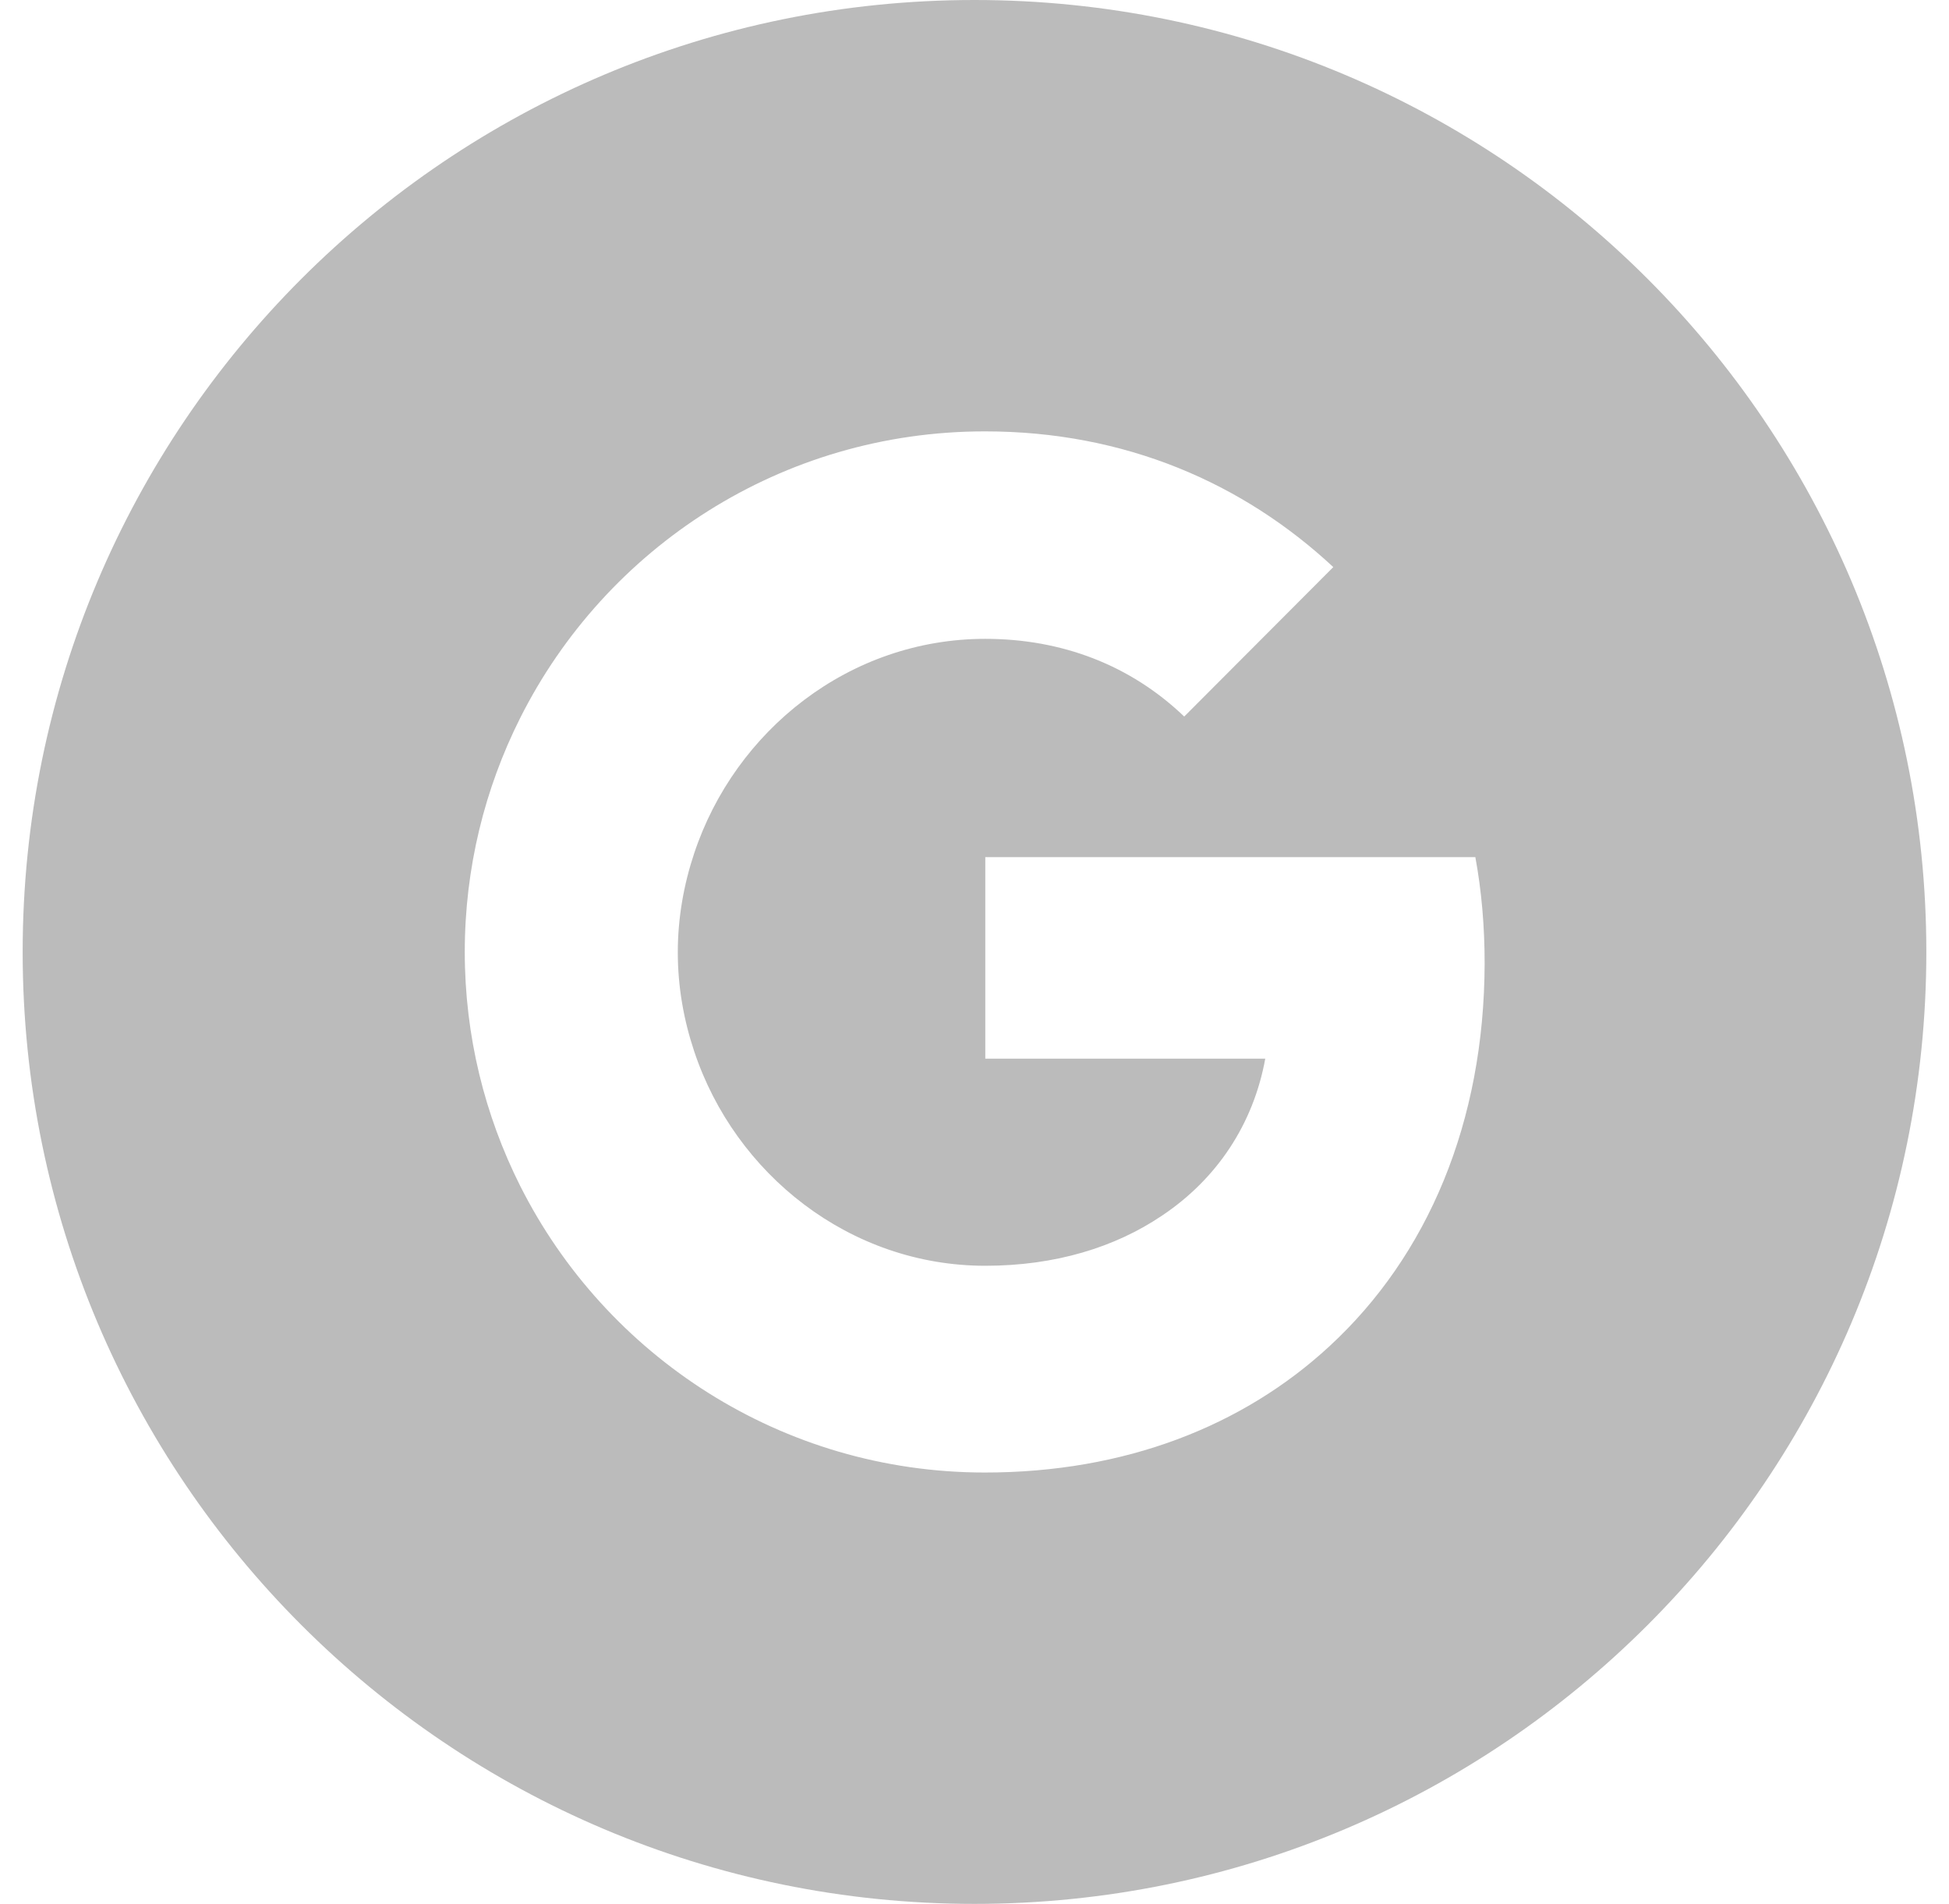 <svg width="43" height="42" viewBox="0 0 43 42" fill="none" xmlns="http://www.w3.org/2000/svg">
<path d="M21.5 0C9.901 0 0.5 9.401 0.5 21C0.5 32.599 9.901 42 21.5 42C33.099 42 42.5 32.599 42.5 21C42.5 9.401 33.099 0 21.5 0ZM29.326 29.703C27.423 31.459 24.822 32.484 21.73 32.484C17.243 32.484 13.363 29.909 11.476 26.16C10.697 24.609 10.254 22.854 10.254 21C10.254 19.146 10.697 17.391 11.476 15.84C13.363 12.083 17.243 9.516 21.73 9.516C24.822 9.516 27.423 10.656 29.416 12.51L26.127 15.807C24.937 14.667 23.419 14.093 21.738 14.093C18.744 14.093 16.217 16.111 15.315 18.826C15.085 19.515 14.954 20.253 14.954 21.008C14.954 21.771 15.085 22.501 15.315 23.19C16.217 25.905 18.752 27.923 21.738 27.923C23.288 27.923 24.601 27.513 25.626 26.824C26.848 26.012 27.652 24.798 27.915 23.354H21.738V18.908H32.55C32.689 19.663 32.755 20.442 32.755 21.254C32.746 24.757 31.5 27.702 29.326 29.703Z" fill="#BBBBBB"/>
</svg>
